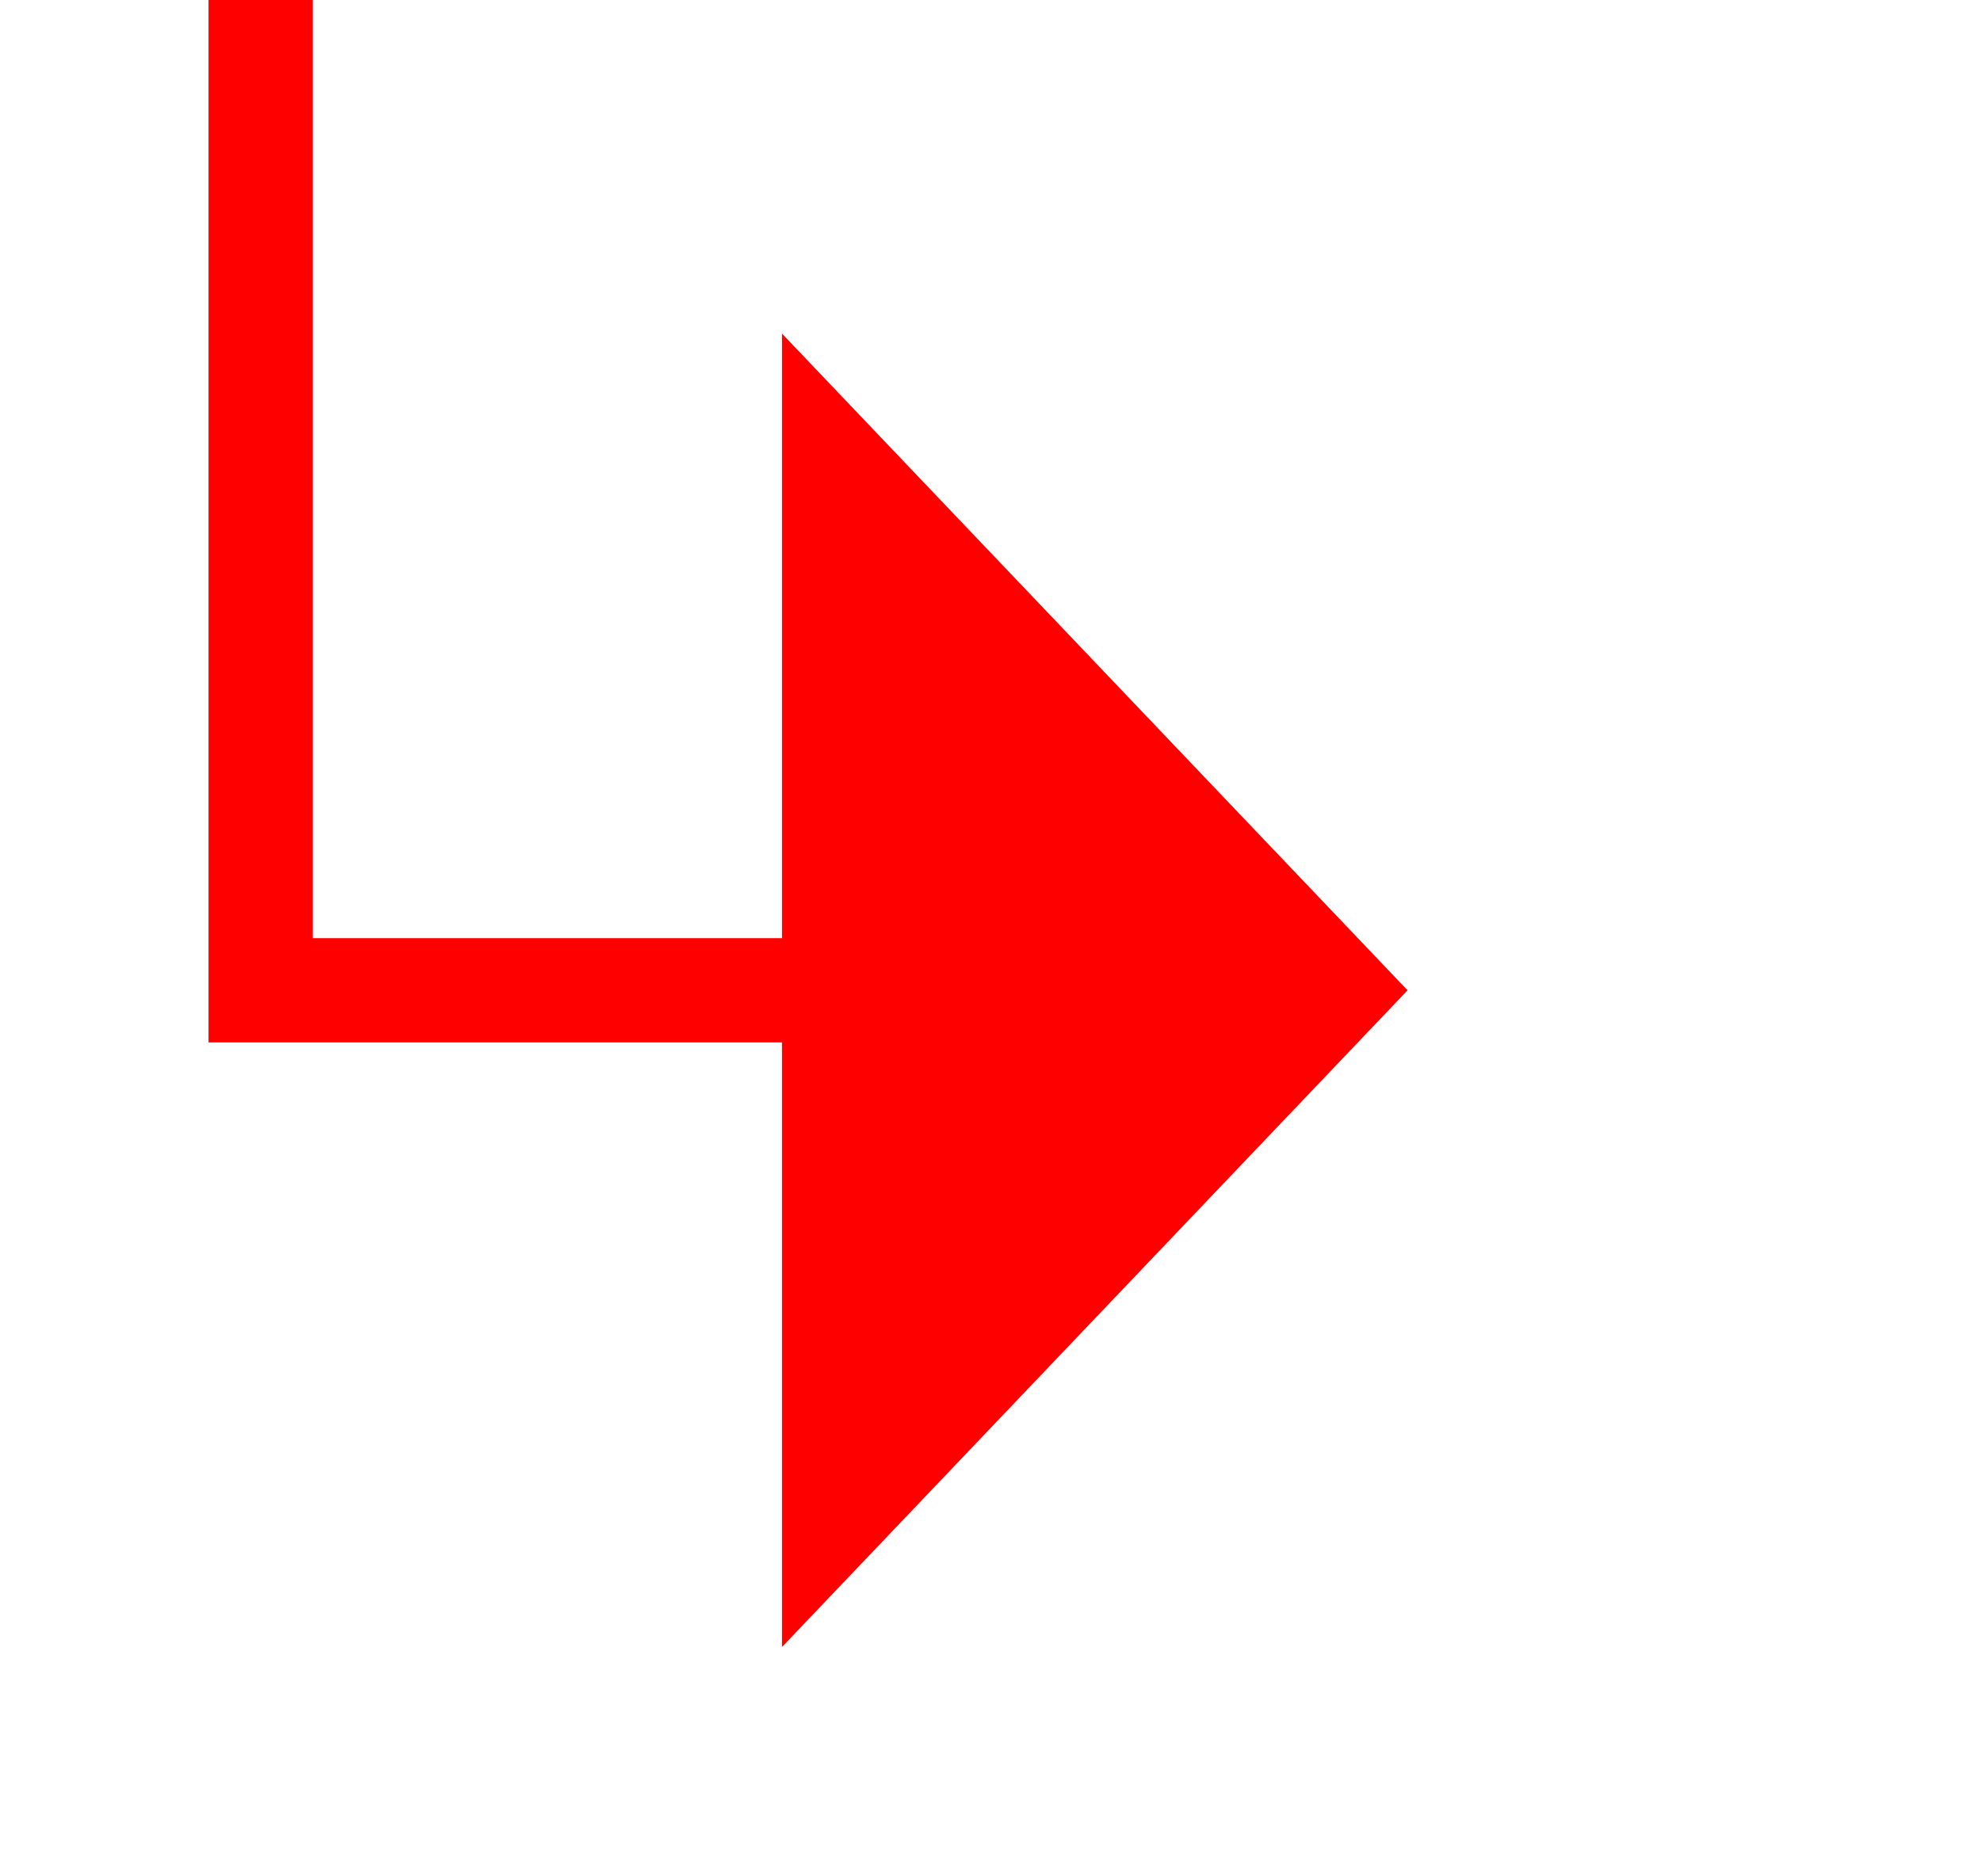 ﻿<?xml version="1.0" encoding="utf-8"?>
<svg version="1.1" xmlns:xlink="http://www.w3.org/1999/xlink" width="19px" height="18px" preserveAspectRatio="xMinYMid meet" viewBox="538 2066  19 16" xmlns="http://www.w3.org/2000/svg">
  <path d="M 454 1845.5  L 540.5 1845.5  L 540.5 2074.5  L 546.5 2074.5  " stroke-width="1" stroke="#ff0000" fill="none" />
  <path d="M 545.5 2080.8  L 551.5 2074.5  L 545.5 2068.2  L 545.5 2080.8  Z " fill-rule="nonzero" fill="#ff0000" stroke="none" />
</svg>